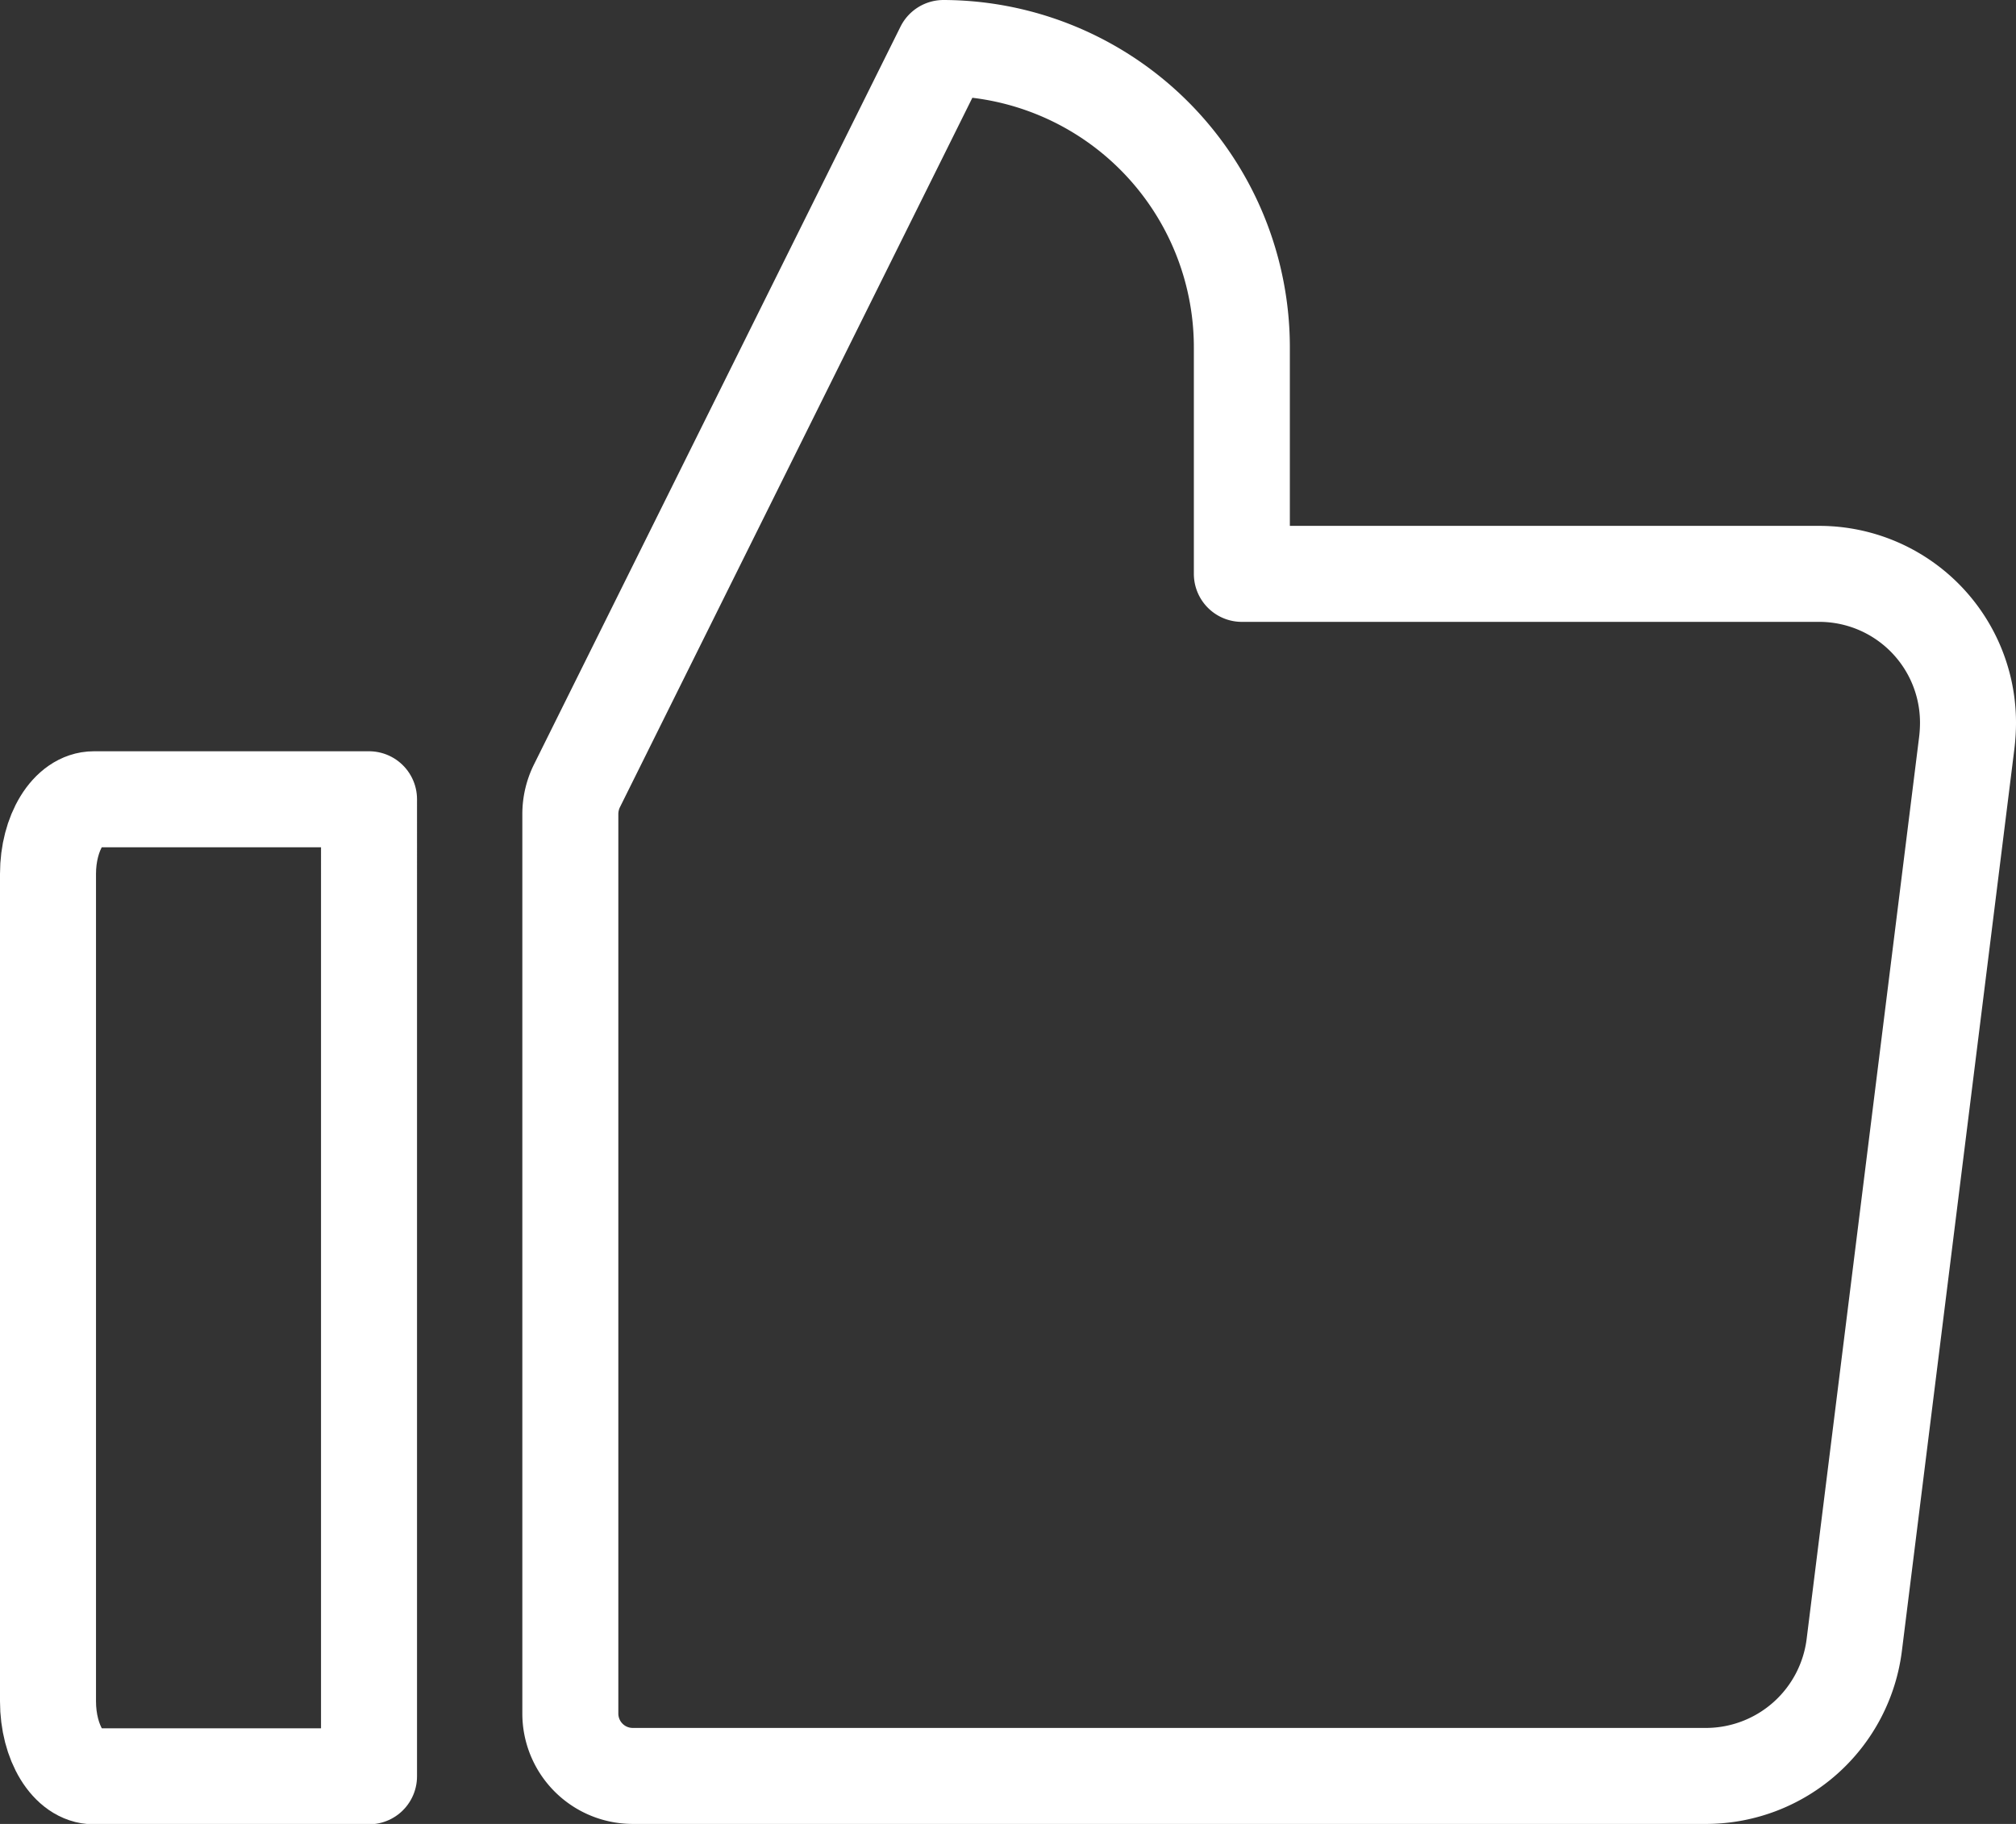 <svg xmlns="http://www.w3.org/2000/svg" width="21" height="19" viewBox="0 0 21 19">
    <rect x="0" y="0" width="21" height="19" fill="#333333" stroke="none"/>
    <path data-name="패스 2629" d="M.978 7.022h2.866V17.2H.978c-.264 0-.478-.35-.478-.782V7.8c0-.428.214-.778.478-.778z" transform="translate(0 1.304)" style="fill:none;stroke:#fff;stroke-linecap:round;stroke-linejoin:round"/>
    <path data-name="패스 2630" d="M5.194 8.186 9.012.5a3.119 3.119 0 0 1 3.108 3.13v2.348h6.015a1.55 1.55 0 0 1 1.549 1.552 1.761 1.761 0 0 1-.013.209L18.5 17.13a1.558 1.558 0 0 1-1.53 1.37H5.769a.65.65 0 0 1-.644-.656V8.482a.664.664 0 0 1 .069-.296z" transform="translate(.816)" style="fill:none;stroke:#fff;stroke-linecap:round;stroke-linejoin:round"/>
</svg>
